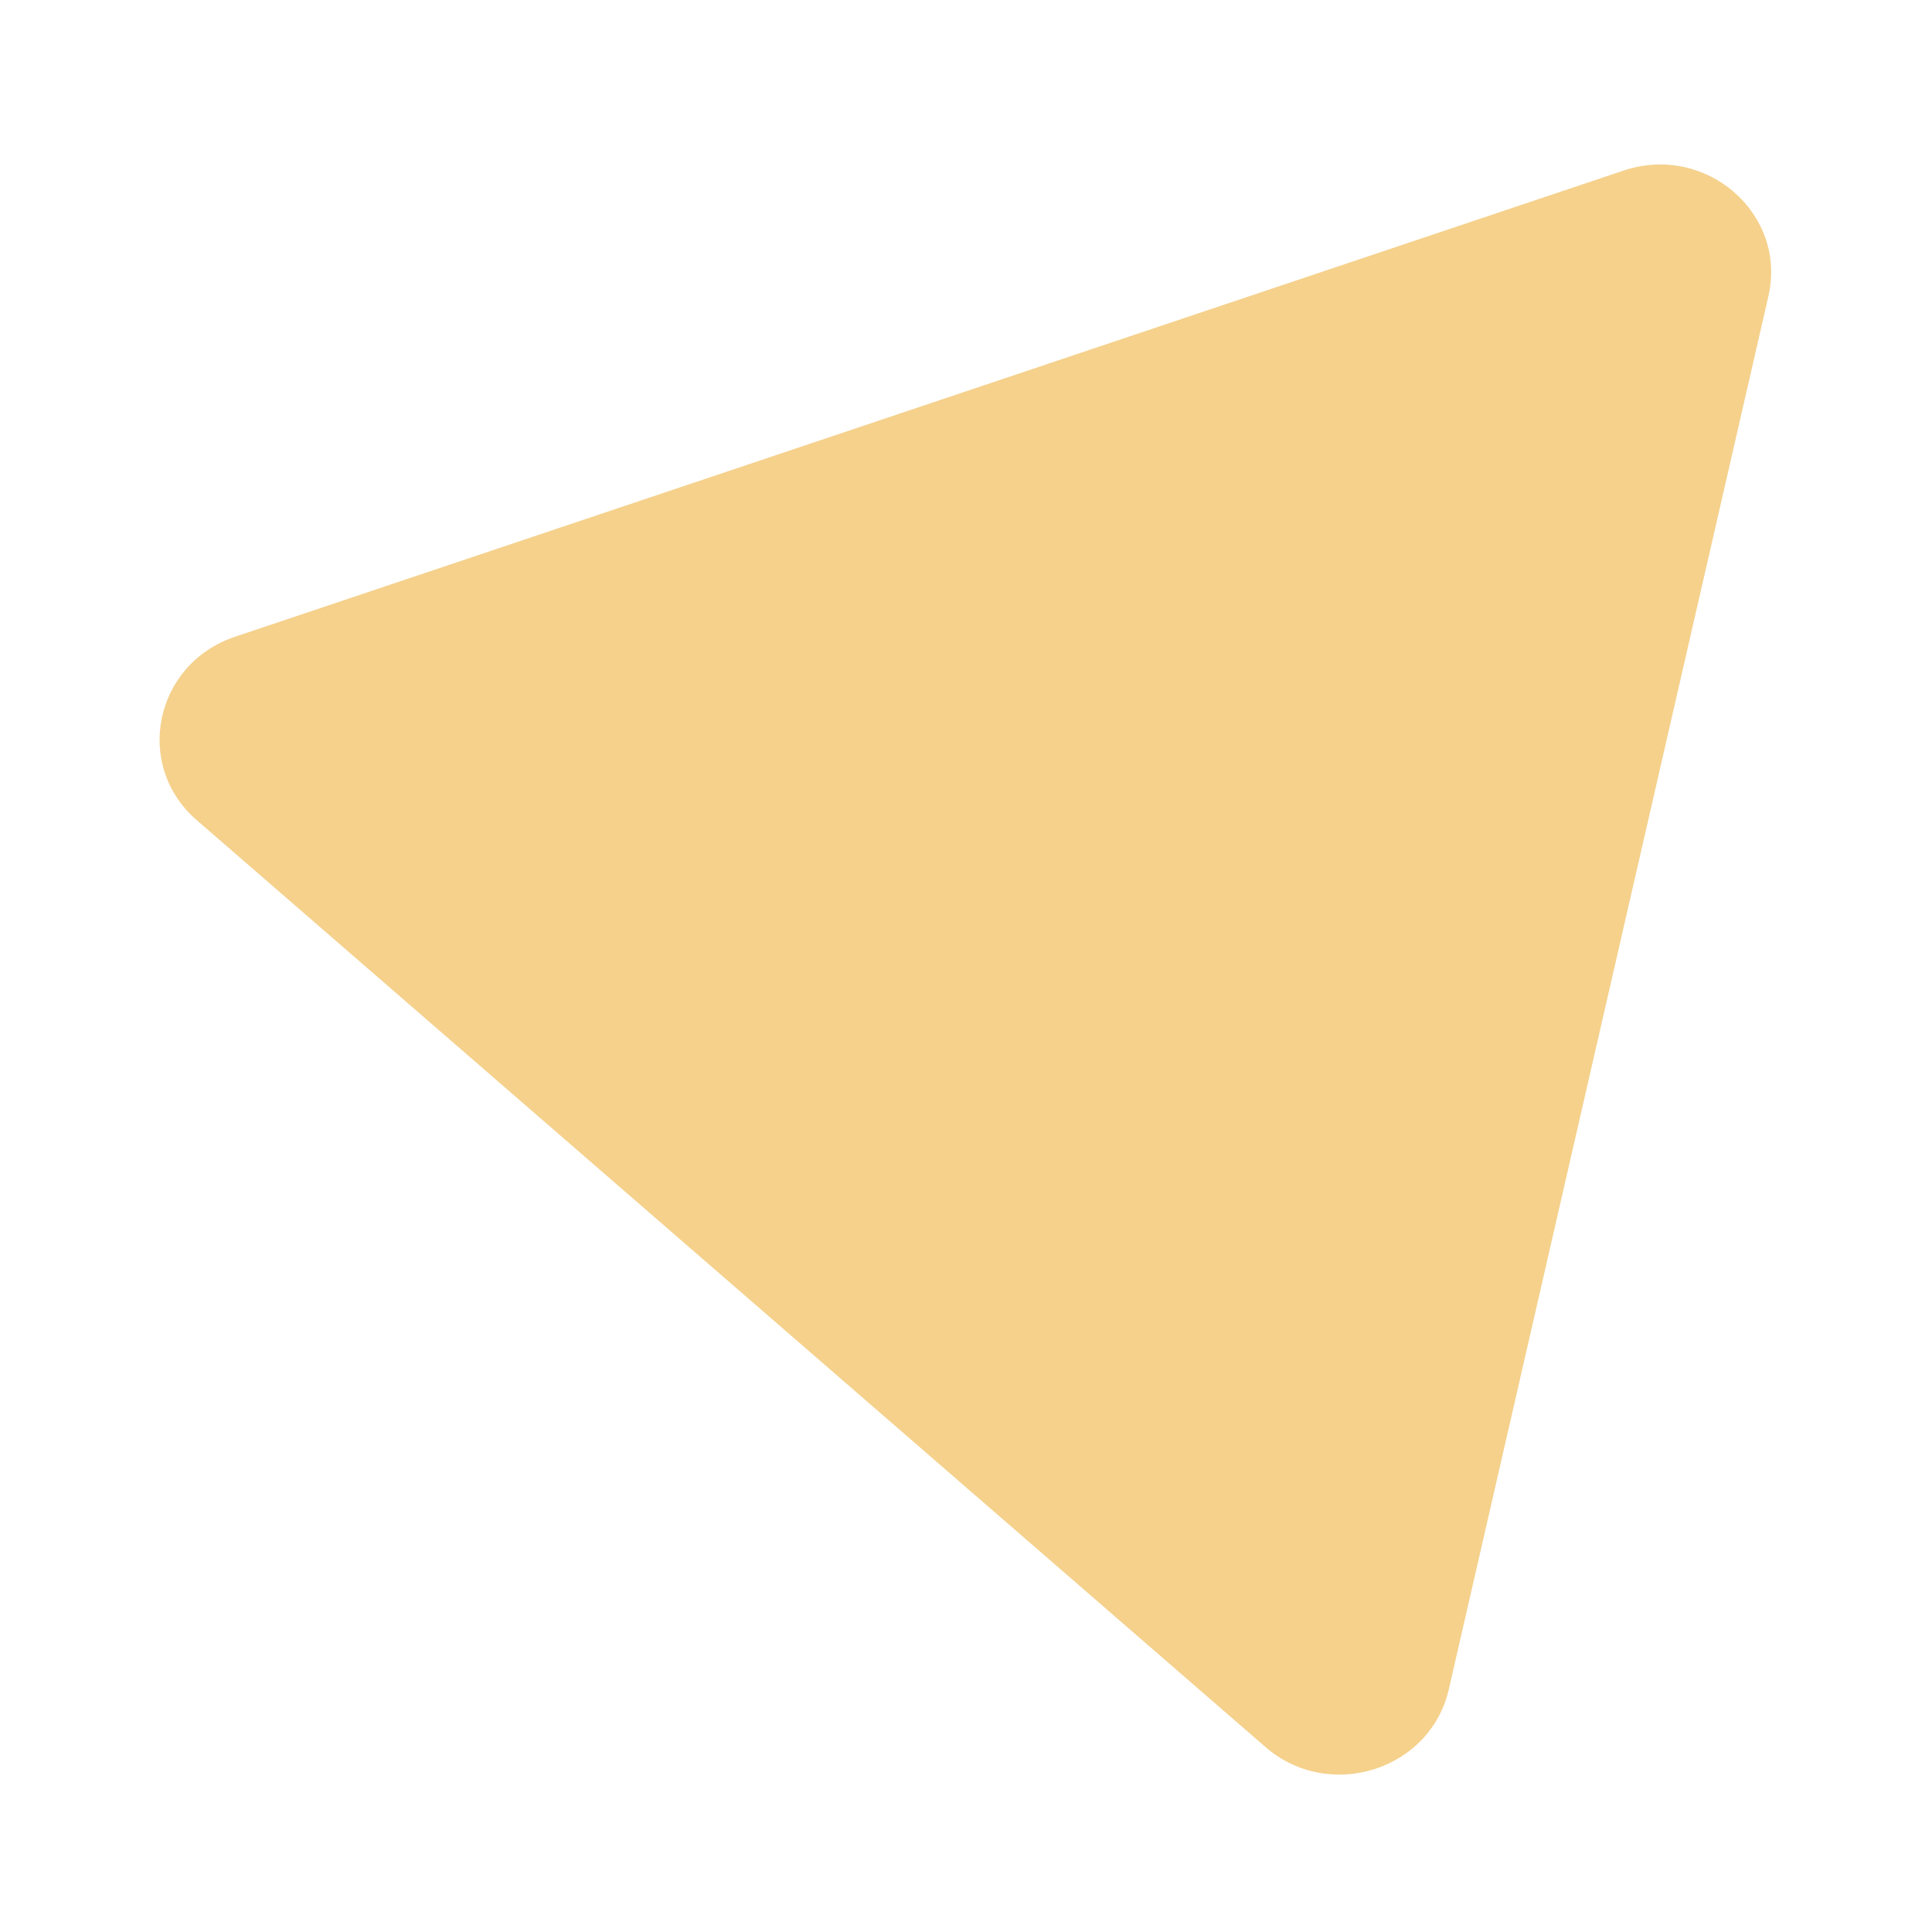 <svg xmlns="http://www.w3.org/2000/svg" width="246" height="246" fill="none" viewBox="-20 -20 246 246"><path fill="#F5D18C" fill-rule="evenodd" d="M205.168 17.725C207.583 7.195 197.209 -1.803 186.715 1.721L9.926 61.077C-0.339 64.523 -3.031 77.421 5.051 84.43L141.147 202.46C149.229 209.469 162.112 205.41 164.474 195.112L205.168 17.725Z" clip-rule="evenodd" filter="url(#shadow)"/><filter id="shadow" width="200%" height="200%" x="-50%" y="-50%"><feOffset dx="0" dy="0" in="SourceGraphic" result="offOut"/><feGaussianBlur in="offOut" result="blurOut" stdDeviation="10"/><feBlend in="SourceGraphic" in2="blurOut" mode="normal"/></filter></svg>